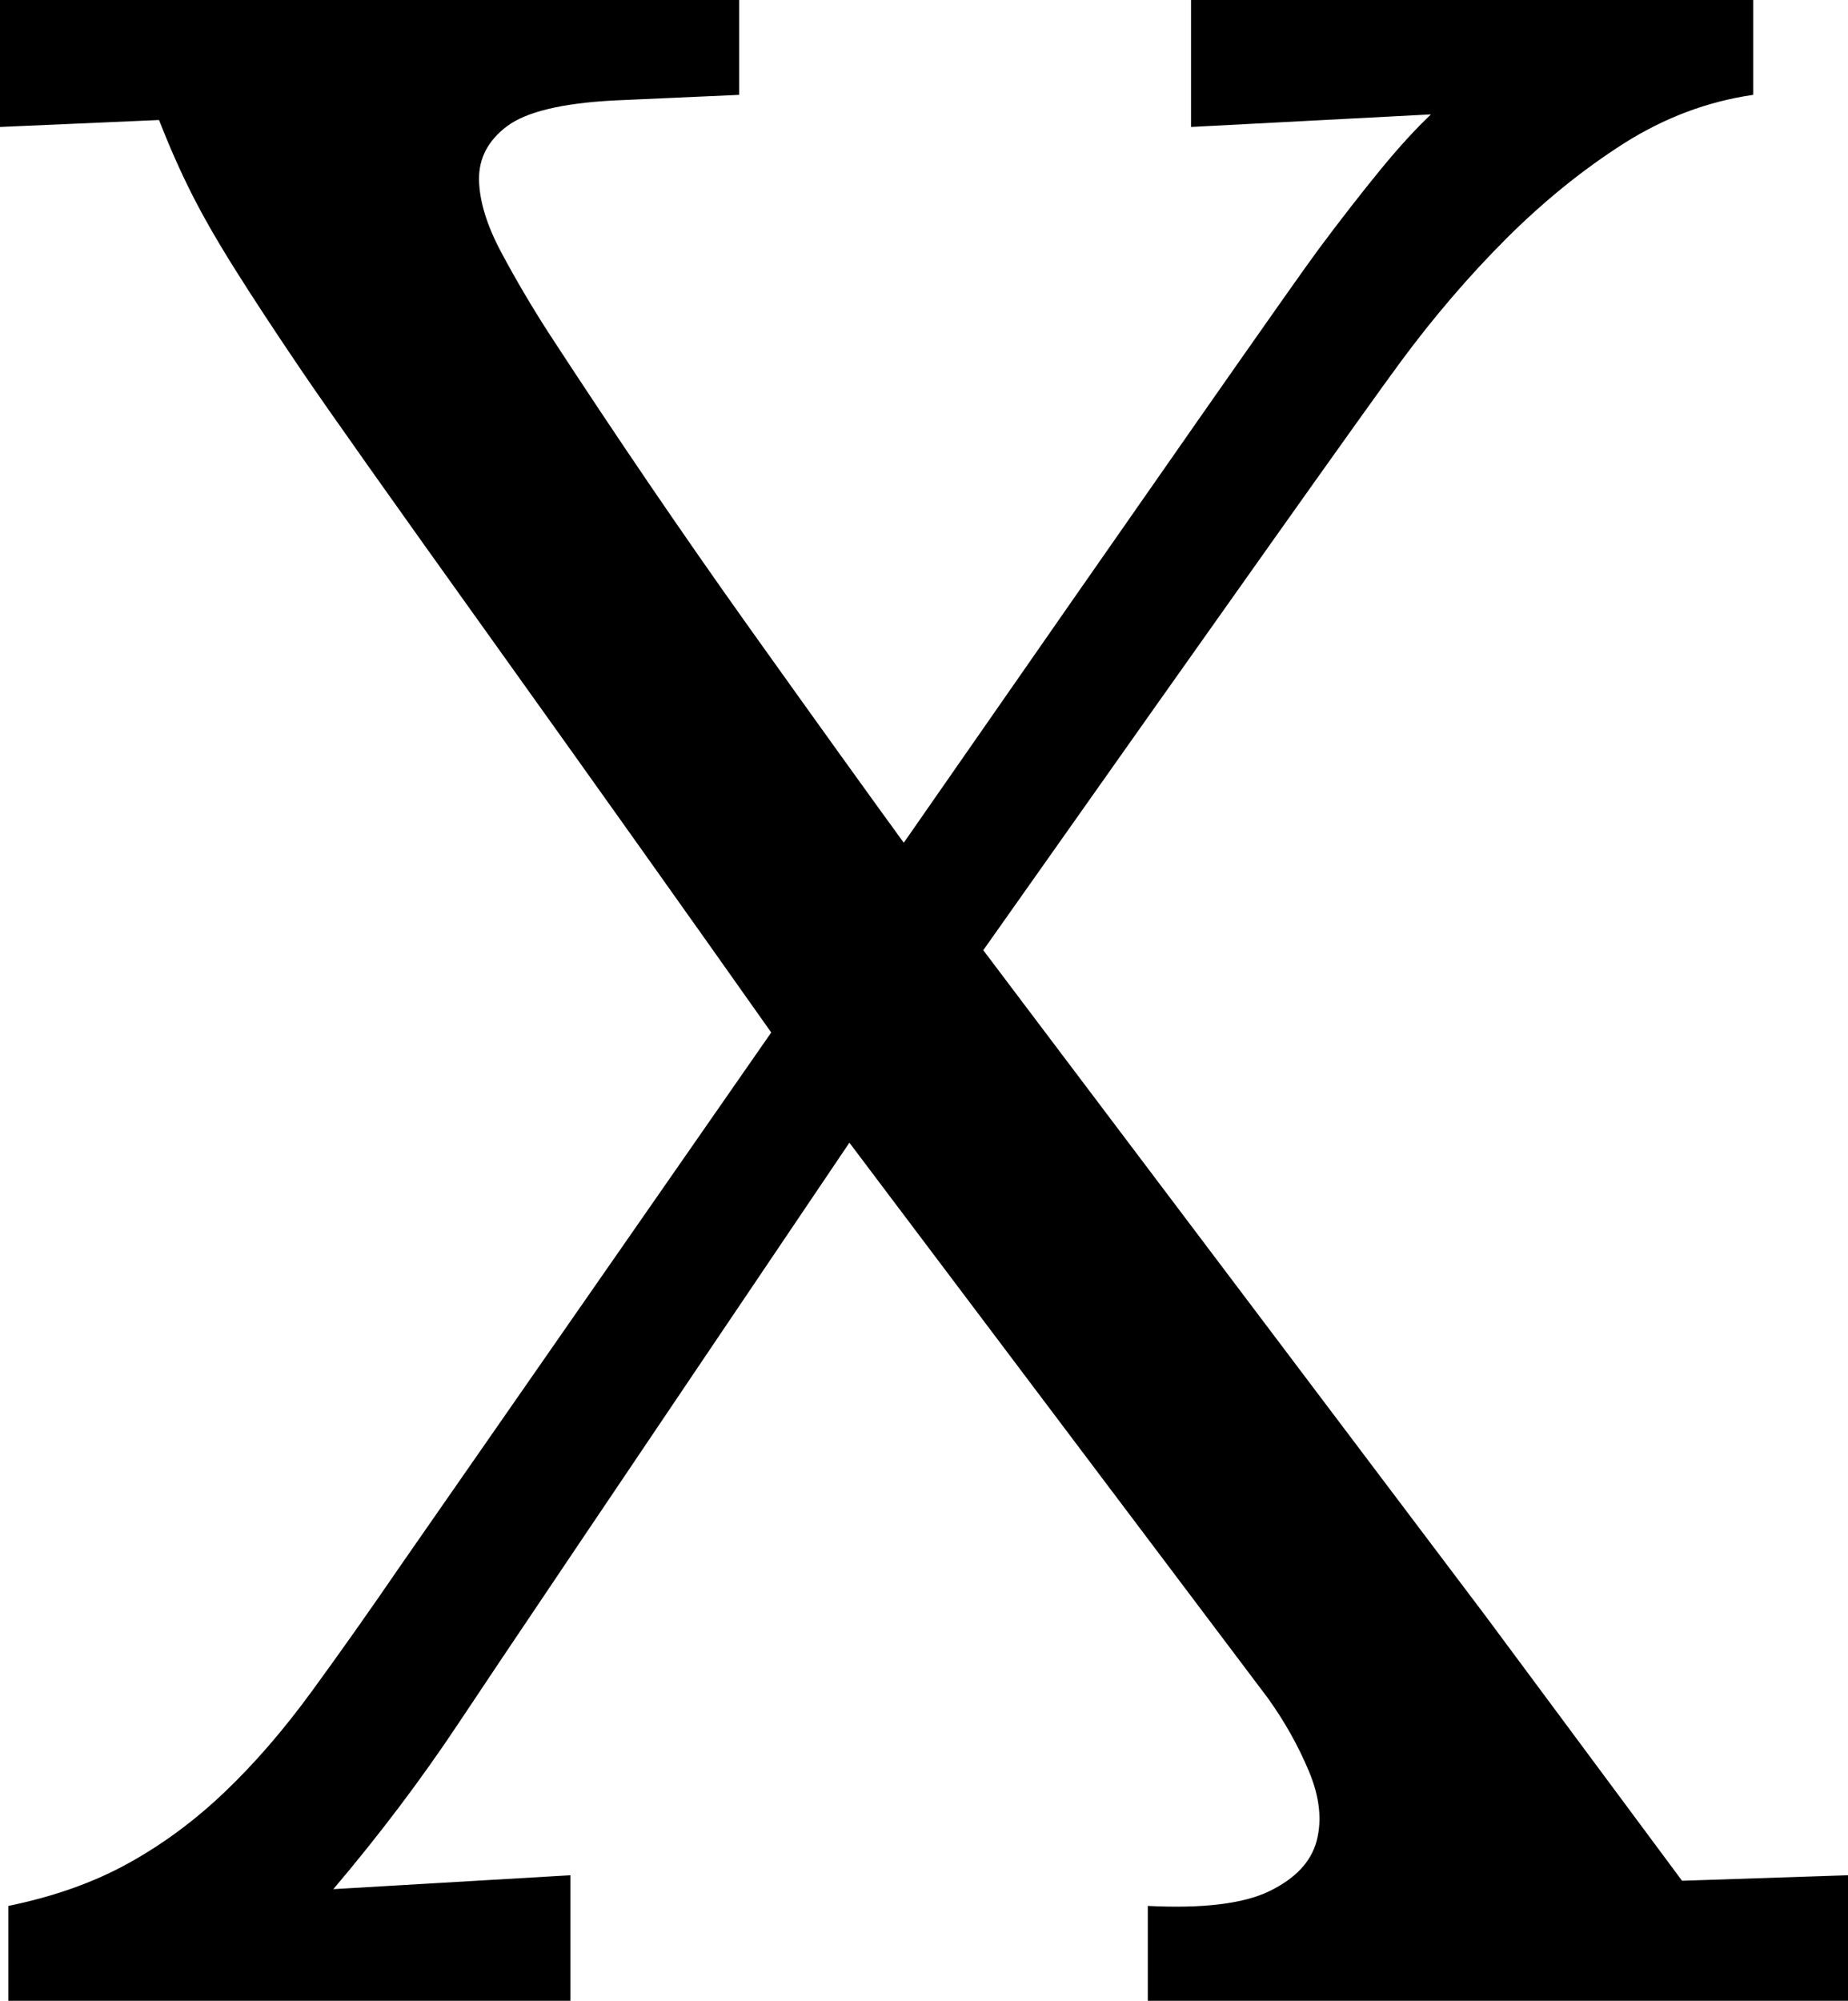 <svg width="19.409" height="21.006" viewBox="0.264 -42.012 19.409 21.006" xmlns="http://www.w3.org/2000/svg"><path d="M0.264 -42.012L8.027 -42.012L8.027 -41.016L6.709 -40.957C6.162 -40.928 5.789 -40.837 5.588 -40.686C5.388 -40.535 5.291 -40.347 5.295 -40.122C5.3 -39.897 5.378 -39.644 5.53 -39.36C5.681 -39.077 5.845 -38.799 6.021 -38.525C6.733 -37.432 7.437 -36.399 8.13 -35.427C8.823 -34.456 9.365 -33.701 9.756 -33.164C12.432 -37.012 13.884 -39.089 14.114 -39.397C14.343 -39.705 14.558 -39.98 14.758 -40.225C14.958 -40.469 15.137 -40.664 15.293 -40.811L12.773 -40.679L12.773 -42.012L18.677 -42.012L18.677 -41.016C18.198 -40.947 17.744 -40.776 17.314 -40.503C16.885 -40.229 16.475 -39.897 16.084 -39.507C15.693 -39.116 15.325 -38.687 14.978 -38.218C14.631 -37.749 13.169 -35.688 10.591 -32.036L15.864 -25.049L17.93 -22.266L19.673 -22.324L19.673 -21.006L12.319 -21.006L12.319 -22.002C12.896 -21.973 13.32 -22.024 13.594 -22.156C13.867 -22.288 14.033 -22.463 14.092 -22.683C14.15 -22.903 14.124 -23.147 14.011 -23.416C13.899 -23.684 13.755 -23.94 13.579 -24.185L9.185 -30.015C6.831 -26.528 5.461 -24.495 5.076 -23.914C4.69 -23.333 4.253 -22.754 3.765 -22.178L6.255 -22.324L6.255 -21.006L0.352 -21.006L0.352 -22.002C0.83 -22.1 1.25 -22.249 1.611 -22.449C1.973 -22.649 2.31 -22.898 2.622 -23.196C2.935 -23.494 3.237 -23.843 3.53 -24.243C3.823 -24.644 4.141 -25.093 4.482 -25.591L8.364 -31.172C7.495 -32.402 6.526 -33.765 5.457 -35.259C4.387 -36.753 3.713 -37.705 3.435 -38.115C3.157 -38.525 2.922 -38.882 2.732 -39.185C2.542 -39.487 2.388 -39.756 2.271 -39.99C2.153 -40.225 2.041 -40.479 1.934 -40.752L0.264 -40.679ZM0.264 -42.012"></path></svg>